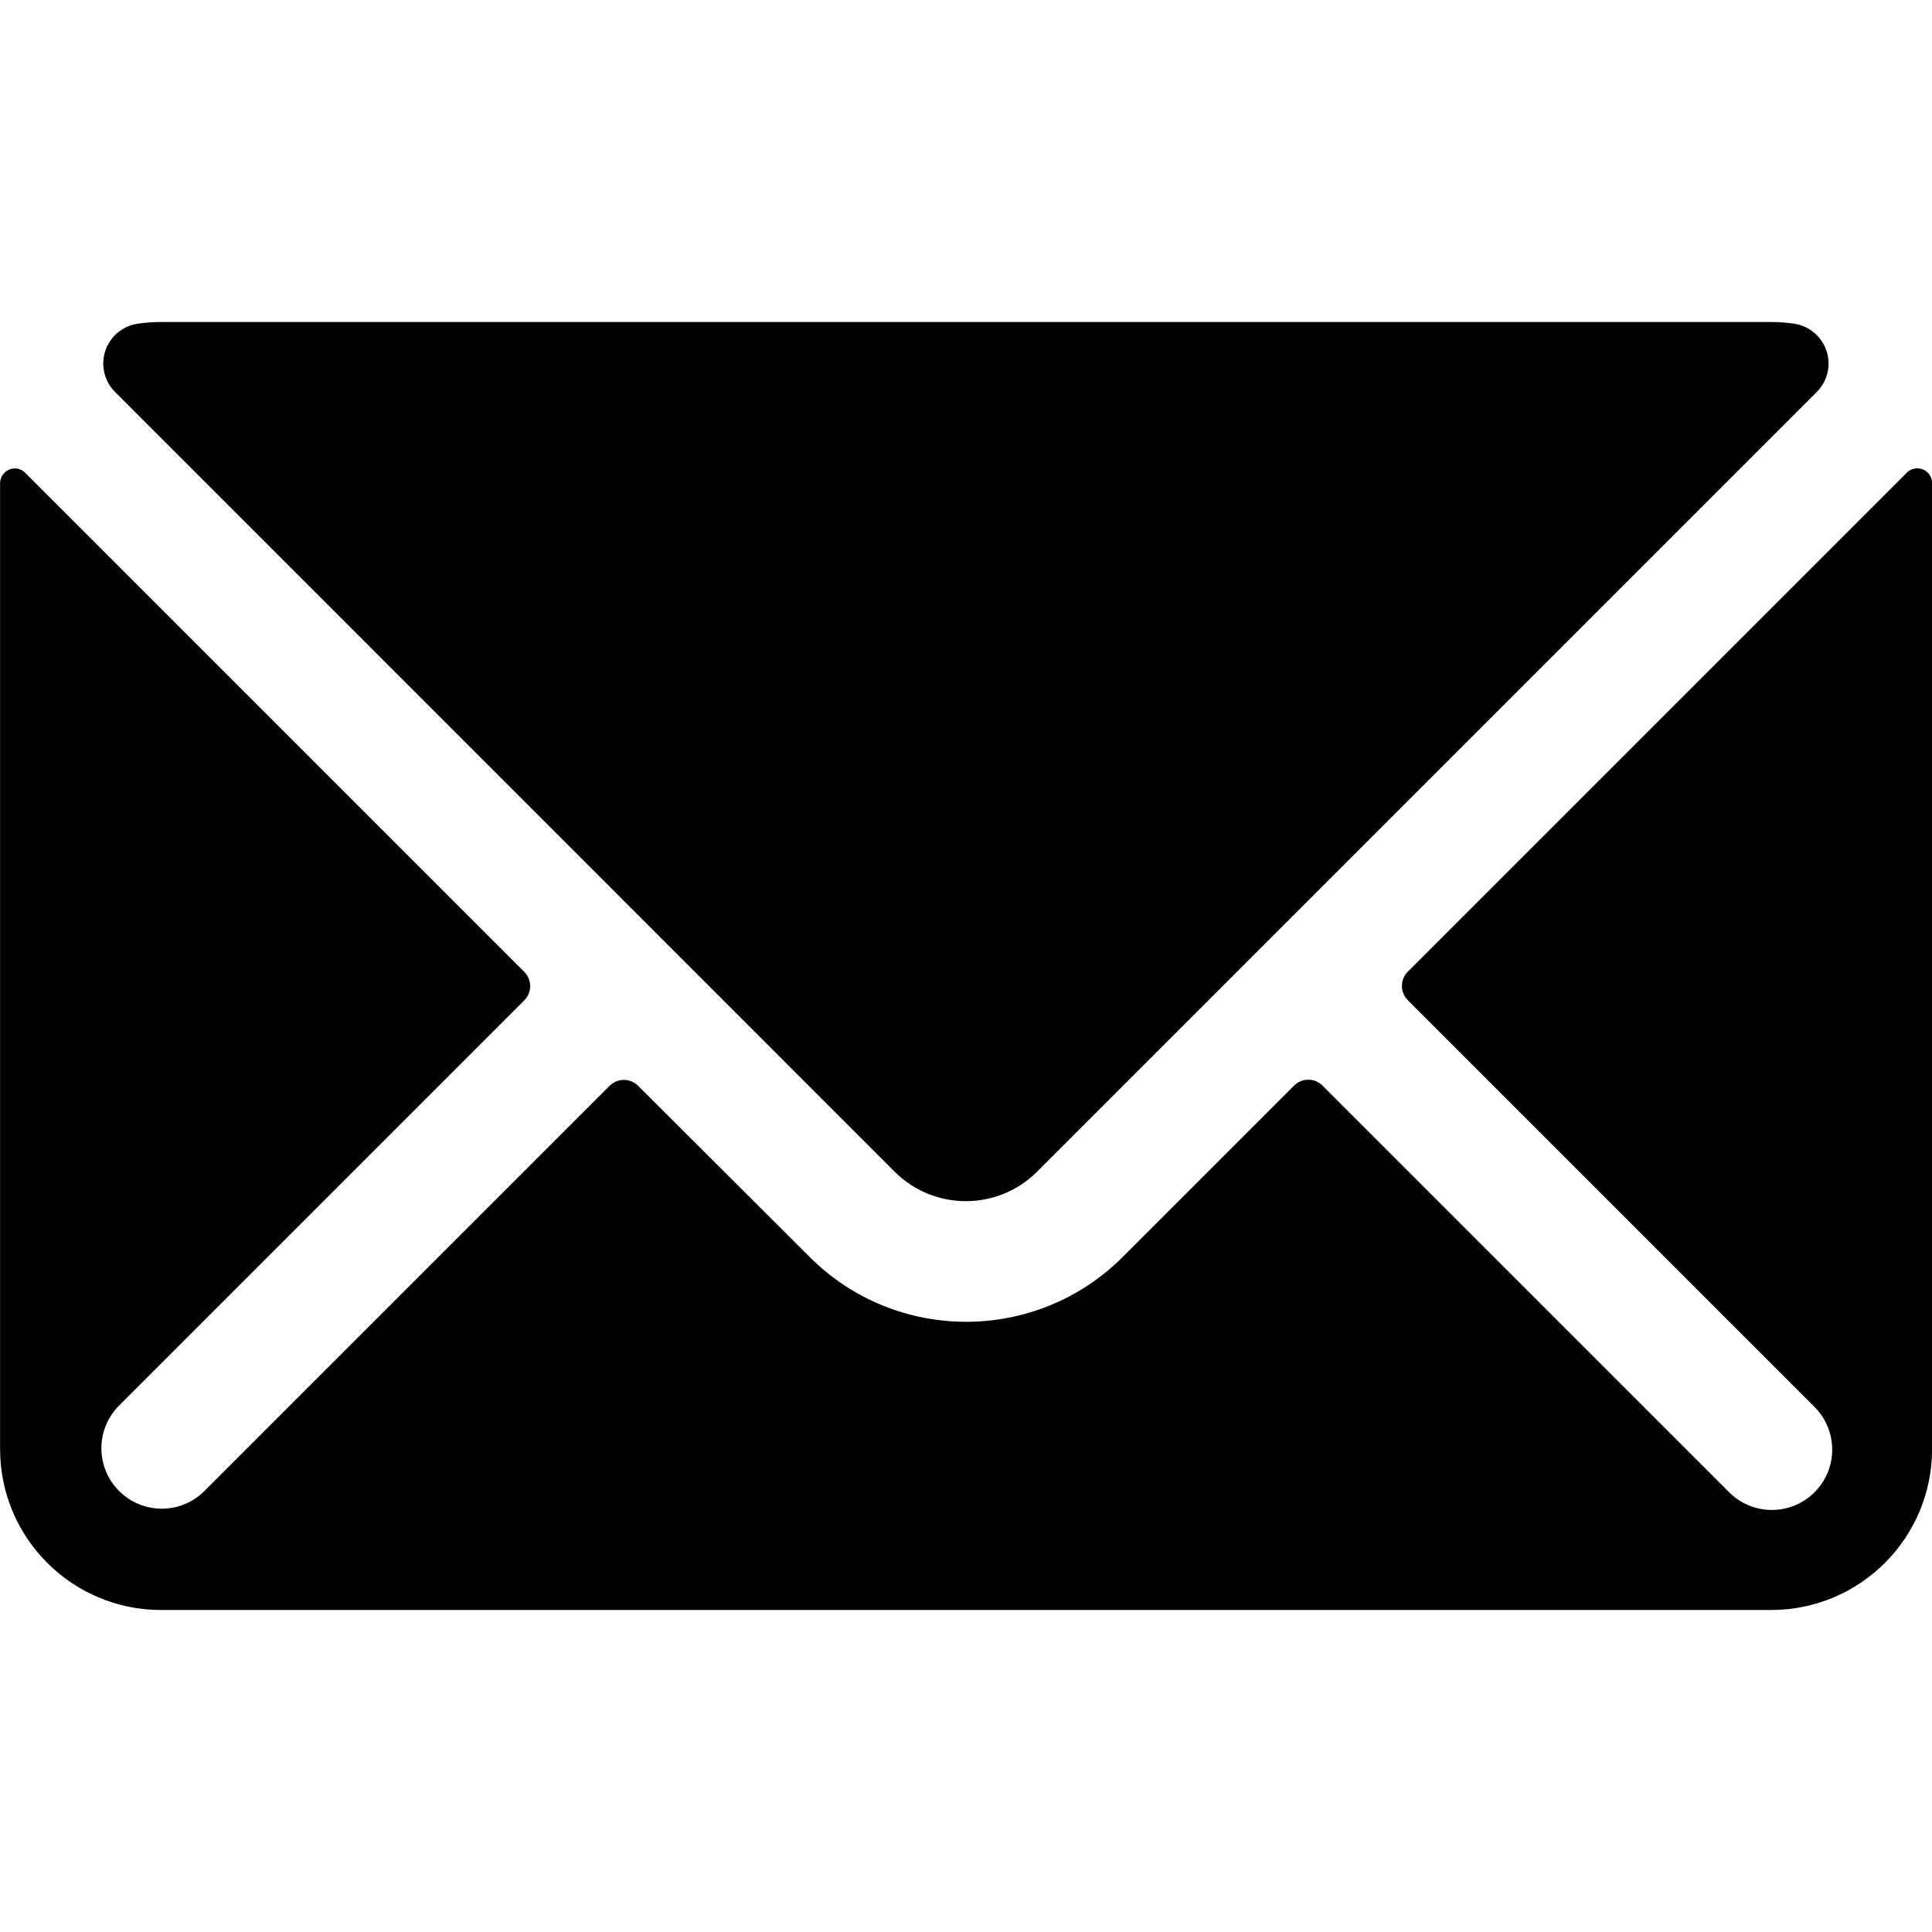 <?xml version="1.0" encoding="UTF-8"?>
<svg version="1.1" viewBox="0 0 24 24" xmlns="http://www.w3.org/2000/svg" xmlns:xlink="http://www.w3.org/1999/xlink">
    <!--Generated by IJSVG (https://github.com/iconjar/IJSVG)-->
    <g fill="#000">
        <path d="M11.114,14.556l7.68138e-08,7.65891e-08c0.489,0.487 1.279,0.487 1.768,-1.53178e-07l9.686,-9.686l1.46922e-08,-1.46387e-08c0.196,-0.195 0.196,-0.511 0.001,-0.707c-0.076,-0.077 -0.175,-0.126 -0.282,-0.142l8.72708e-08,1.28589e-08c-0.095,-0.014 -0.191,-0.021 -0.287,-0.021h-20l2.06709e-08,2.52851e-11c-0.097,-0 -0.193,0.007 -0.289,0.021l-5.65704e-08,8.22118e-09c-0.273,0.04 -0.463,0.293 -0.423,0.567c0.016,0.107 0.065,0.206 0.142,0.282Z"></path>
        <path d="M23.888,5.832l-9.14953e-09,-3.8852e-09c-0.068,-0.029 -0.148,-0.014 -0.2,0.039l-6.2,6.2l-1.36002e-08,1.36745e-08c-0.097,0.098 -0.097,0.256 2.70856e-08,0.354l5.043,5.043l-5.12031e-10,-4.94072e-10c0.298,0.288 0.307,0.762 0.019,1.06c-0.288,0.298 -0.762,0.307 -1.06,0.019c-0.006,-0.006 -0.012,-0.012 -0.018,-0.018l-5.043,-5.043l2.20687e-09,2.21245e-09c-0.098,-0.098 -0.256,-0.098 -0.354,-0c-0,0 -0,0 -0,0l-2.129,2.129l5.67374e-08,-5.67057e-08c-1.074,1.073 -2.814,1.073 -3.888,1.13411e-07l-2.131,-2.127l1.53199e-08,1.52367e-08c-0.098,-0.097 -0.256,-0.097 -0.354,-3.05884e-08l-5.043,5.043l-5.12049e-10,4.94094e-10c-0.298,0.288 -0.773,0.279 -1.06,-0.019c-0.281,-0.291 -0.28,-0.752 0,-1.042l5.043,-5.043l8.67641e-09,-8.72377e-09c0.097,-0.098 0.097,-0.256 -1.72379e-08,-0.354l-6.2,-6.2l2.60856e-09,2.65516e-09c-0.052,-0.053 -0.132,-0.069 -0.2,-0.039l7.75355e-09,-3.23005e-09c-0.067,0.028 -0.111,0.093 -0.112,0.166v12l2.13163e-14,-3.01992e-07c-1.66785e-07,1.105 0.895,2 2,2h20l-8.74228e-08,-3.55271e-15c1.105,4.82823e-08 2,-0.895 2,-2v-12l8.92946e-10,-2.4218e-07c0,-0.074 -0.044,-0.14 -0.112,-0.168Z"></path>
    </g>
</svg>